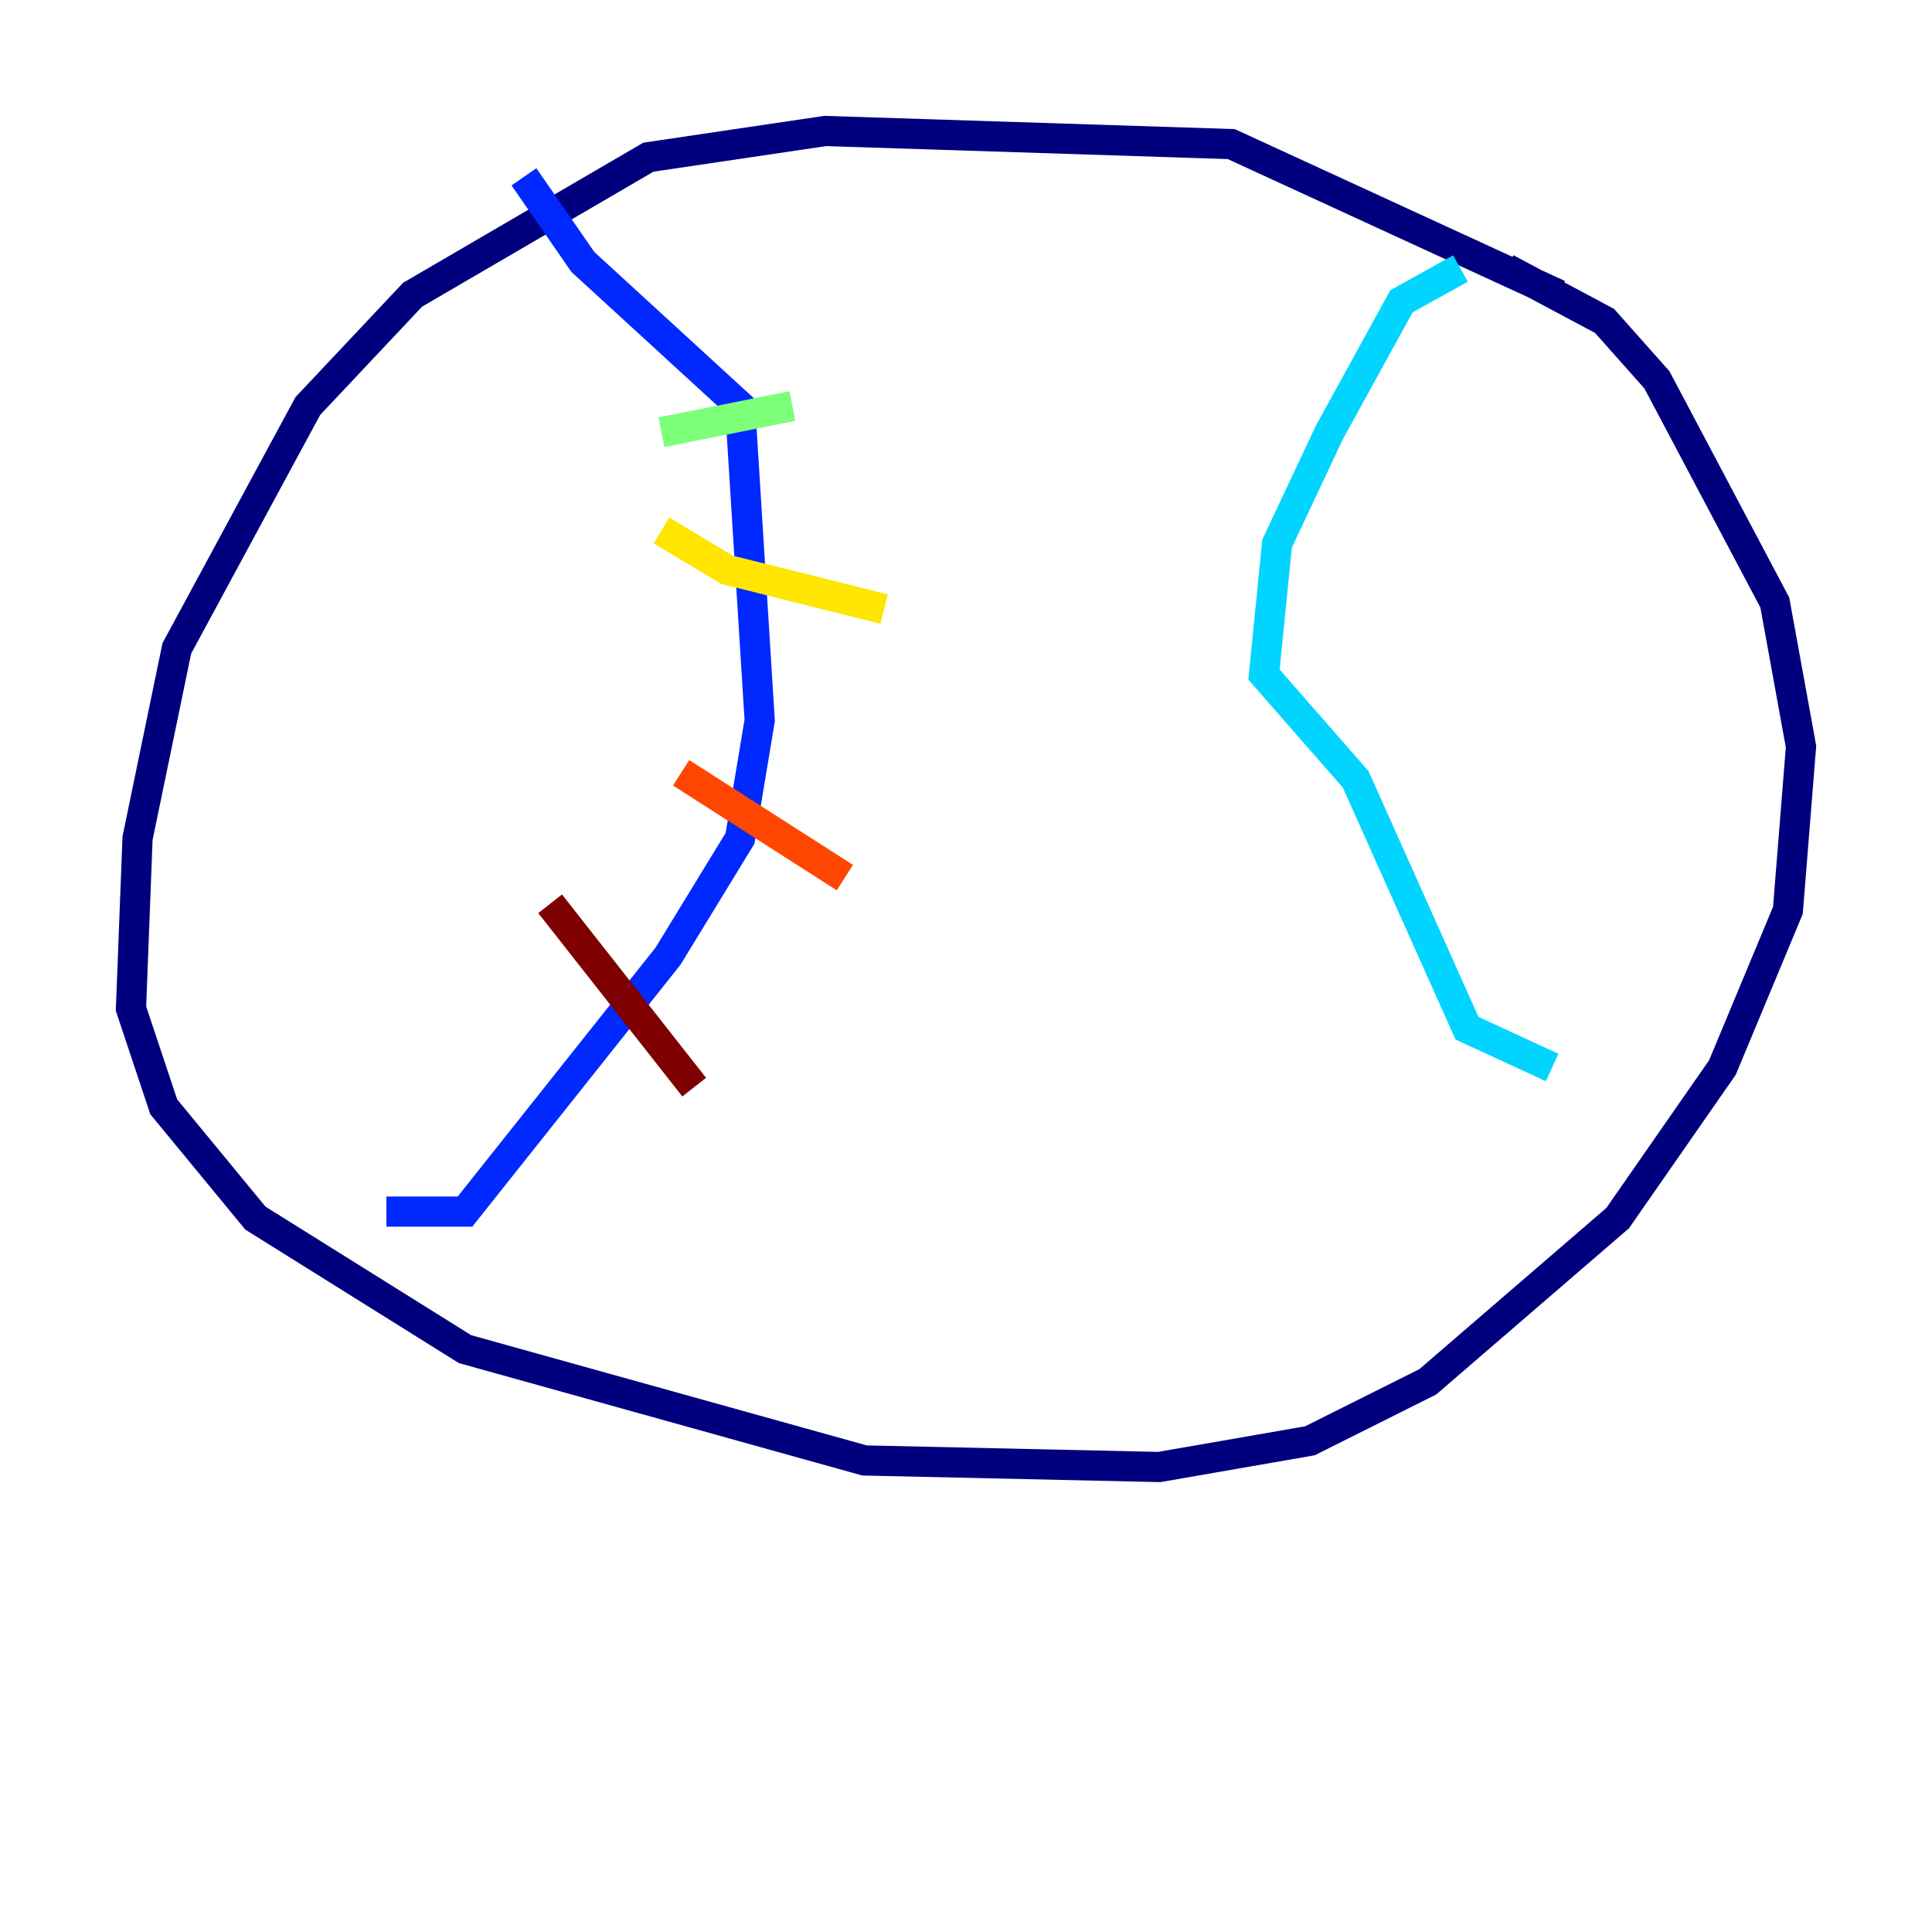 <?xml version="1.0" encoding="utf-8" ?>
<svg baseProfile="tiny" height="128" version="1.2" viewBox="0,0,128,128" width="128" xmlns="http://www.w3.org/2000/svg" xmlns:ev="http://www.w3.org/2001/xml-events" xmlns:xlink="http://www.w3.org/1999/xlink"><defs /><polyline fill="none" points="103.268,19.525 81.573,9.546 54.671,8.678 42.956,10.414 27.336,19.525 20.393,26.902 11.715,42.956 9.112,55.539 8.678,66.82 10.848,73.329 16.922,80.705 30.807,89.383 57.275,96.759 76.8,97.193 86.78,95.458 94.59,91.552 107.173,80.705 114.115,70.725 118.454,60.312 119.322,49.464 117.586,39.919 109.776,25.166 106.305,21.261 99.797,17.79" stroke="#00007f" stroke-width="2" /><polyline fill="none" points="34.712,11.715 38.617,17.356 49.031,26.902 50.332,47.729 49.031,55.539 44.258,63.349 30.807,80.271 25.6,80.271" stroke="#0028ff" stroke-width="2" /><polyline fill="none" points="96.759,17.79 92.854,19.959 88.081,28.637 84.61,36.014 83.742,44.691 89.817,51.634 97.193,68.122 102.834,70.725" stroke="#00d4ff" stroke-width="2" /><polyline fill="none" points="43.824,28.637 52.502,26.902" stroke="#7cff79" stroke-width="2" /><polyline fill="none" points="43.824,35.146 48.163,37.749 58.576,40.352" stroke="#ffe500" stroke-width="2" /><polyline fill="none" points="45.125,51.2 55.973,58.142" stroke="#ff4600" stroke-width="2" /><polyline fill="none" points="36.447,59.878 45.993,72.027" stroke="#7f0000" stroke-width="2" /></svg>